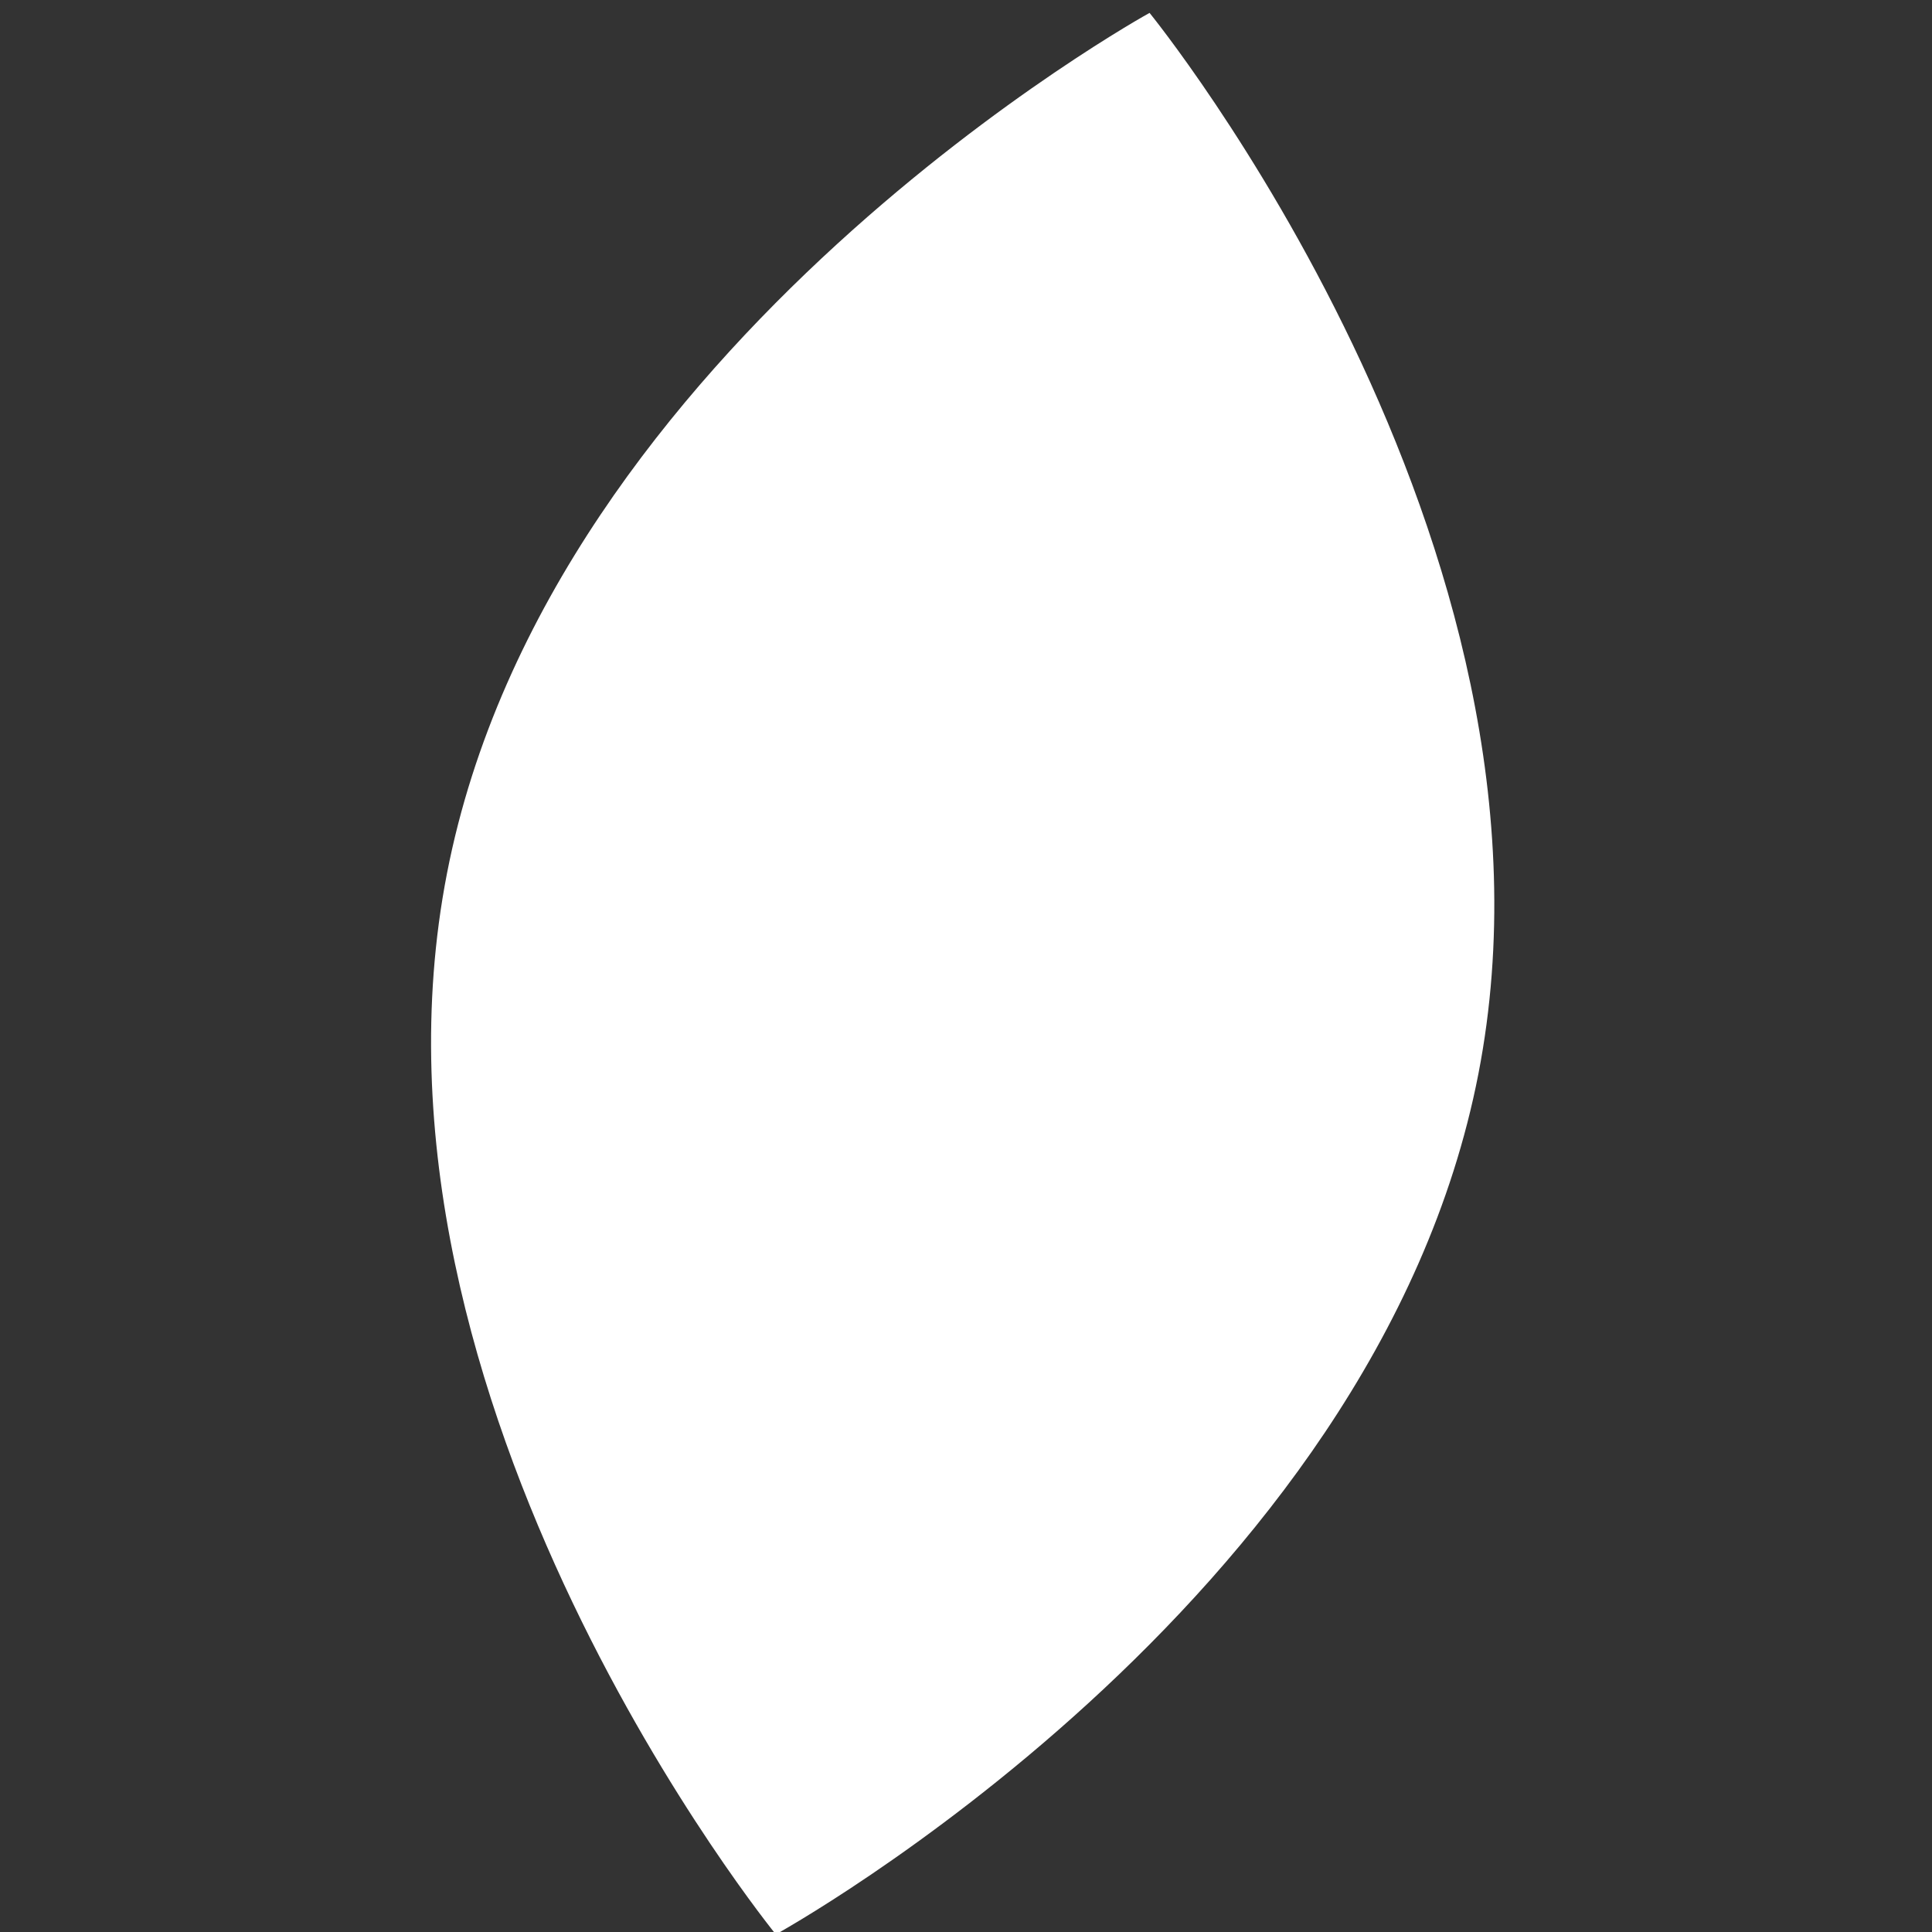 <svg xmlns="http://www.w3.org/2000/svg" width="38.744" height="38.744" viewBox="0 0 38.744 38.744">
  <rect x="0" y="0" width="38.744" height="38.744" fill="#333333" stroke="none"/>
  <path id="Path_13" data-name="Path 13" d="M814.066,190.863s-1.236-13.666,6.43-21.332,21.331-6.43,21.331-6.43,1.236,13.666-6.43,21.332S814.066,190.863,814.066,190.863Z" transform="matrix(0.829, -0.559, 0.559, 0.829, -765.995, 335.629)" fill="#fff"/>
</svg>
